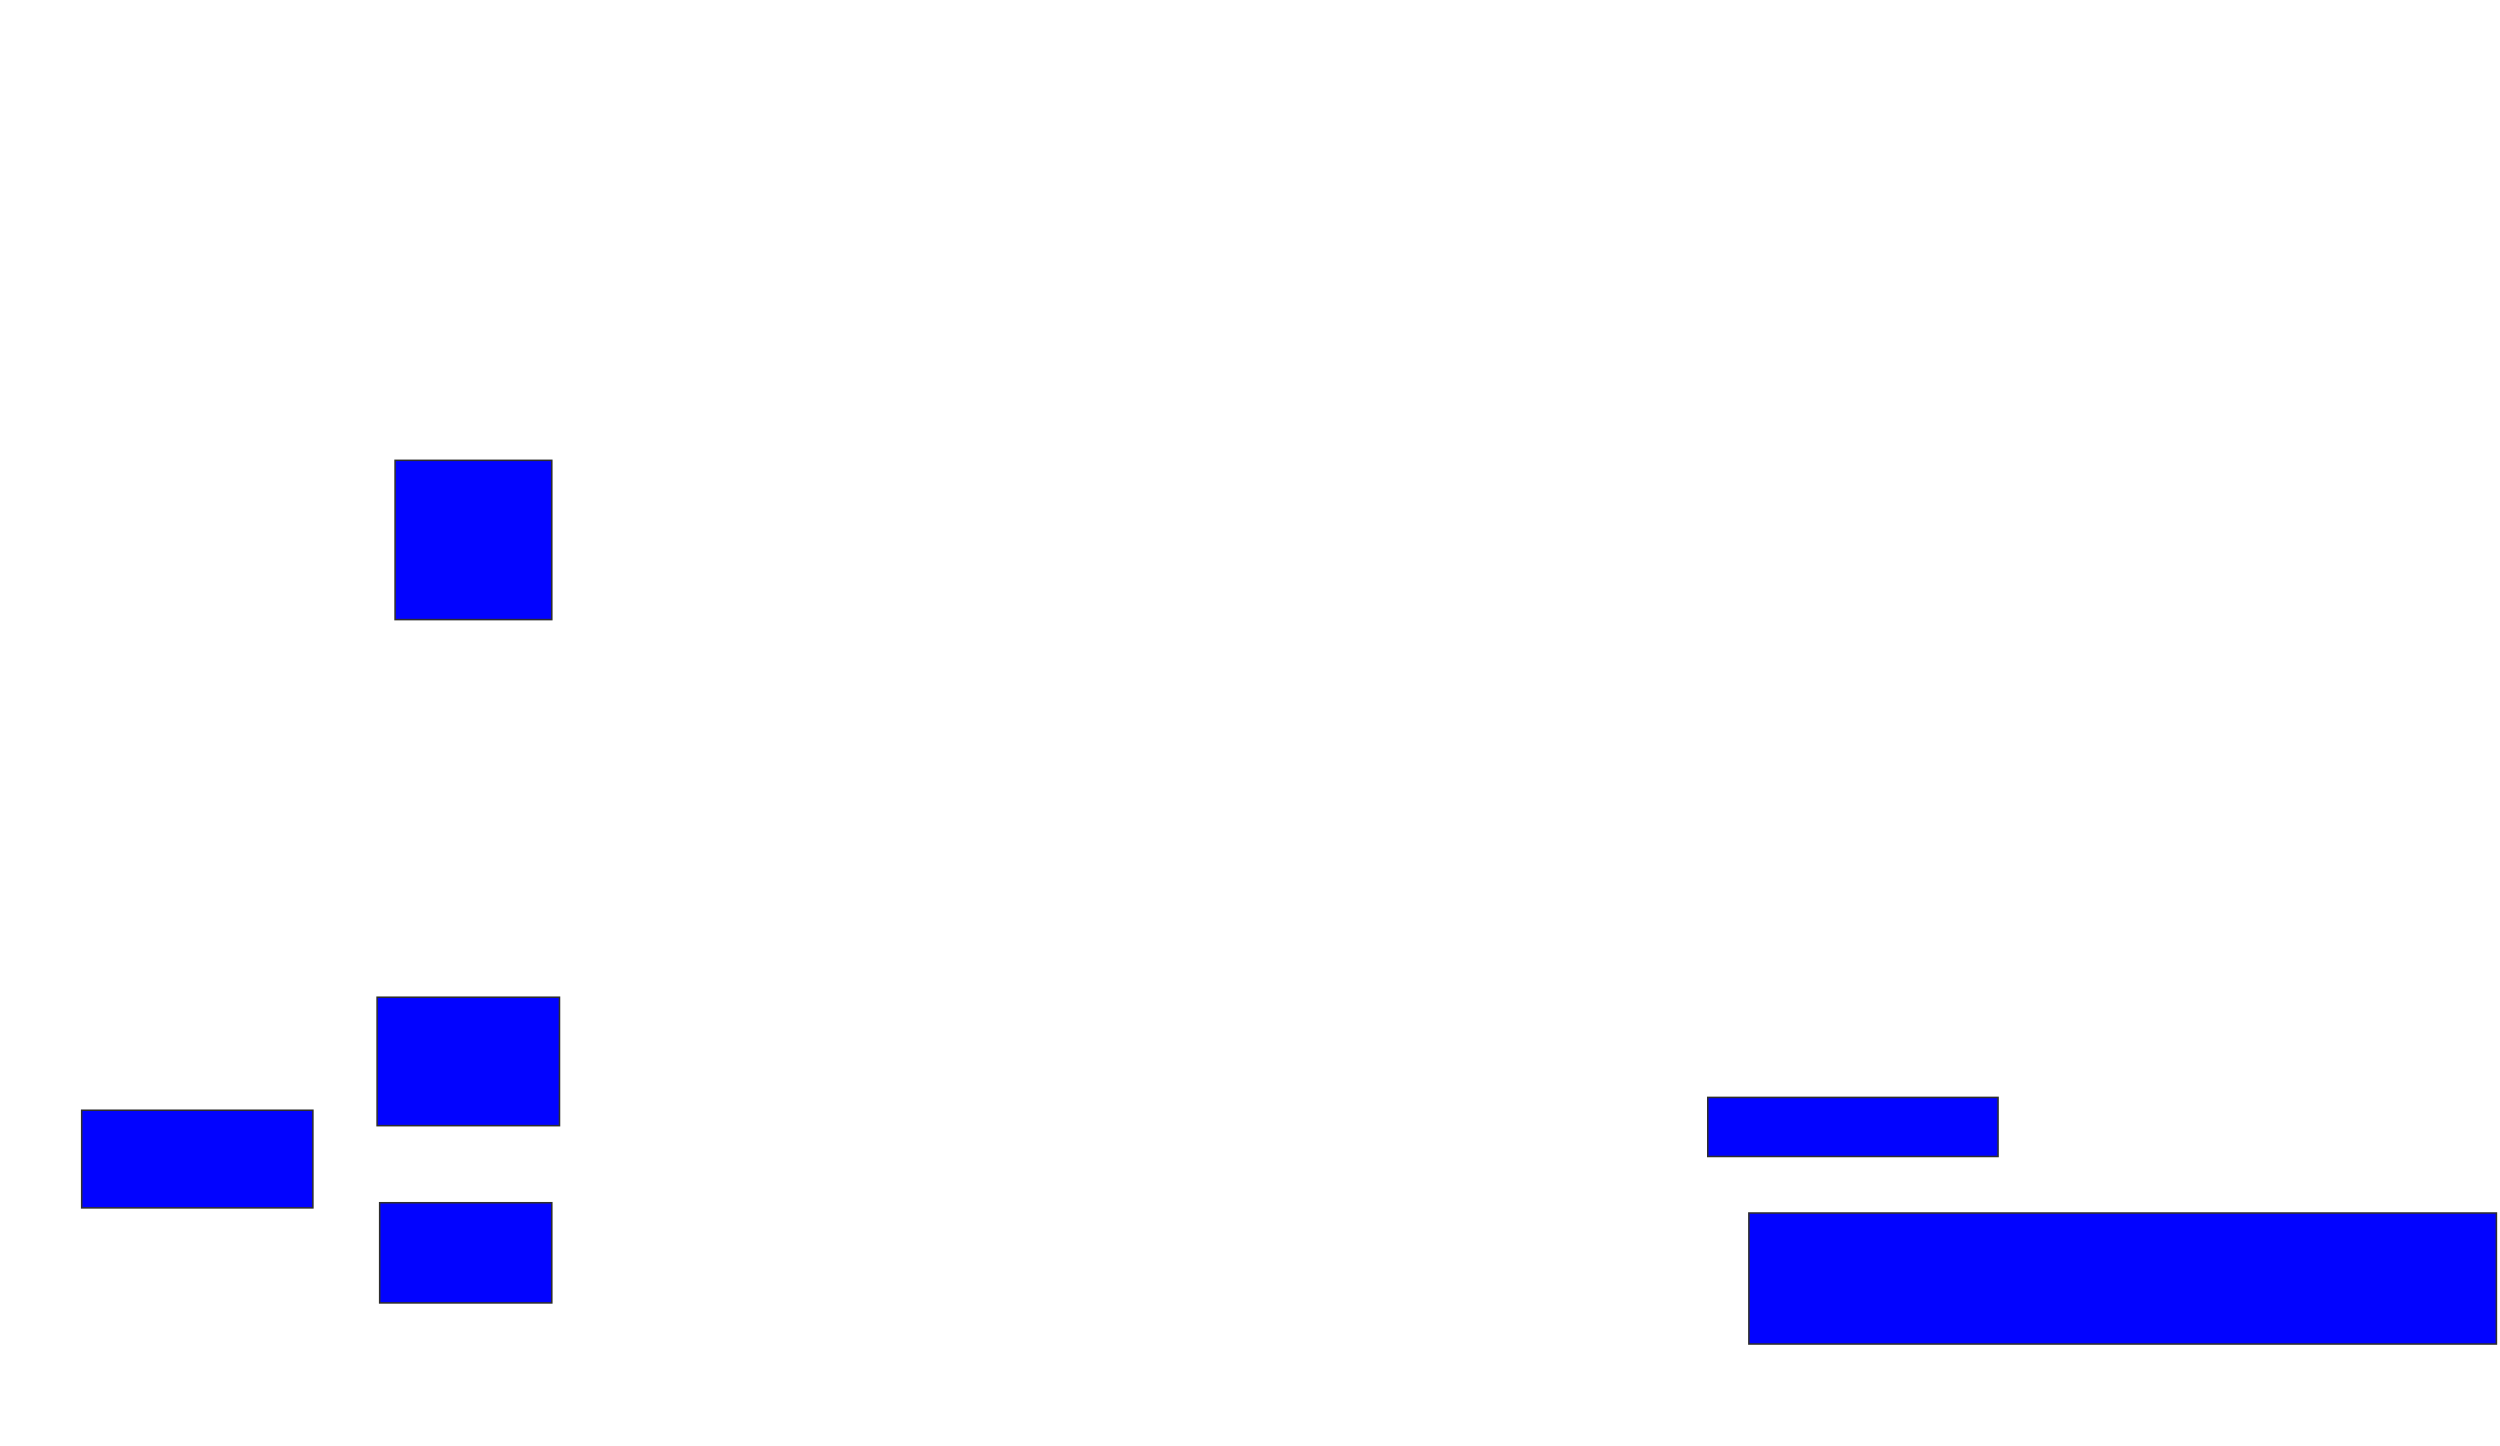 <svg xmlns="http://www.w3.org/2000/svg" width="1622" height="938">
 <!-- Created with Image Occlusion Enhanced -->
 <g>
  <title>Labels</title>
 </g>
 <g>
  <title>Masks</title>
  <rect id="d6f6b2cd423a432db5f288655a0eb4c2-ao-1" height="103.333" width="101.667" y="298.667" x="256.333" stroke="#2D2D2D" fill="#0203ff"/>
  <rect id="d6f6b2cd423a432db5f288655a0eb4c2-ao-2" height="83.333" width="118.333" y="647" x="244.667" stroke="#2D2D2D" fill="#0203ff"/>
  <rect id="d6f6b2cd423a432db5f288655a0eb4c2-ao-3" height="65" width="111.667" y="780.333" x="246.333" stroke="#2D2D2D" fill="#0203ff"/>
  <rect id="d6f6b2cd423a432db5f288655a0eb4c2-ao-4" height="38.333" width="188.333" y="712" x="1108" stroke="#2D2D2D" fill="#0203ff"/>
  <rect id="d6f6b2cd423a432db5f288655a0eb4c2-ao-5" height="85" width="485" y="787" x="1134.667" stroke="#2D2D2D" fill="#0203ff"/>
  
  <rect id="d6f6b2cd423a432db5f288655a0eb4c2-ao-7" height="63.333" width="150" y="720.333" x="53" stroke="#2D2D2D" fill="#0203ff"/>
 </g>
</svg>
